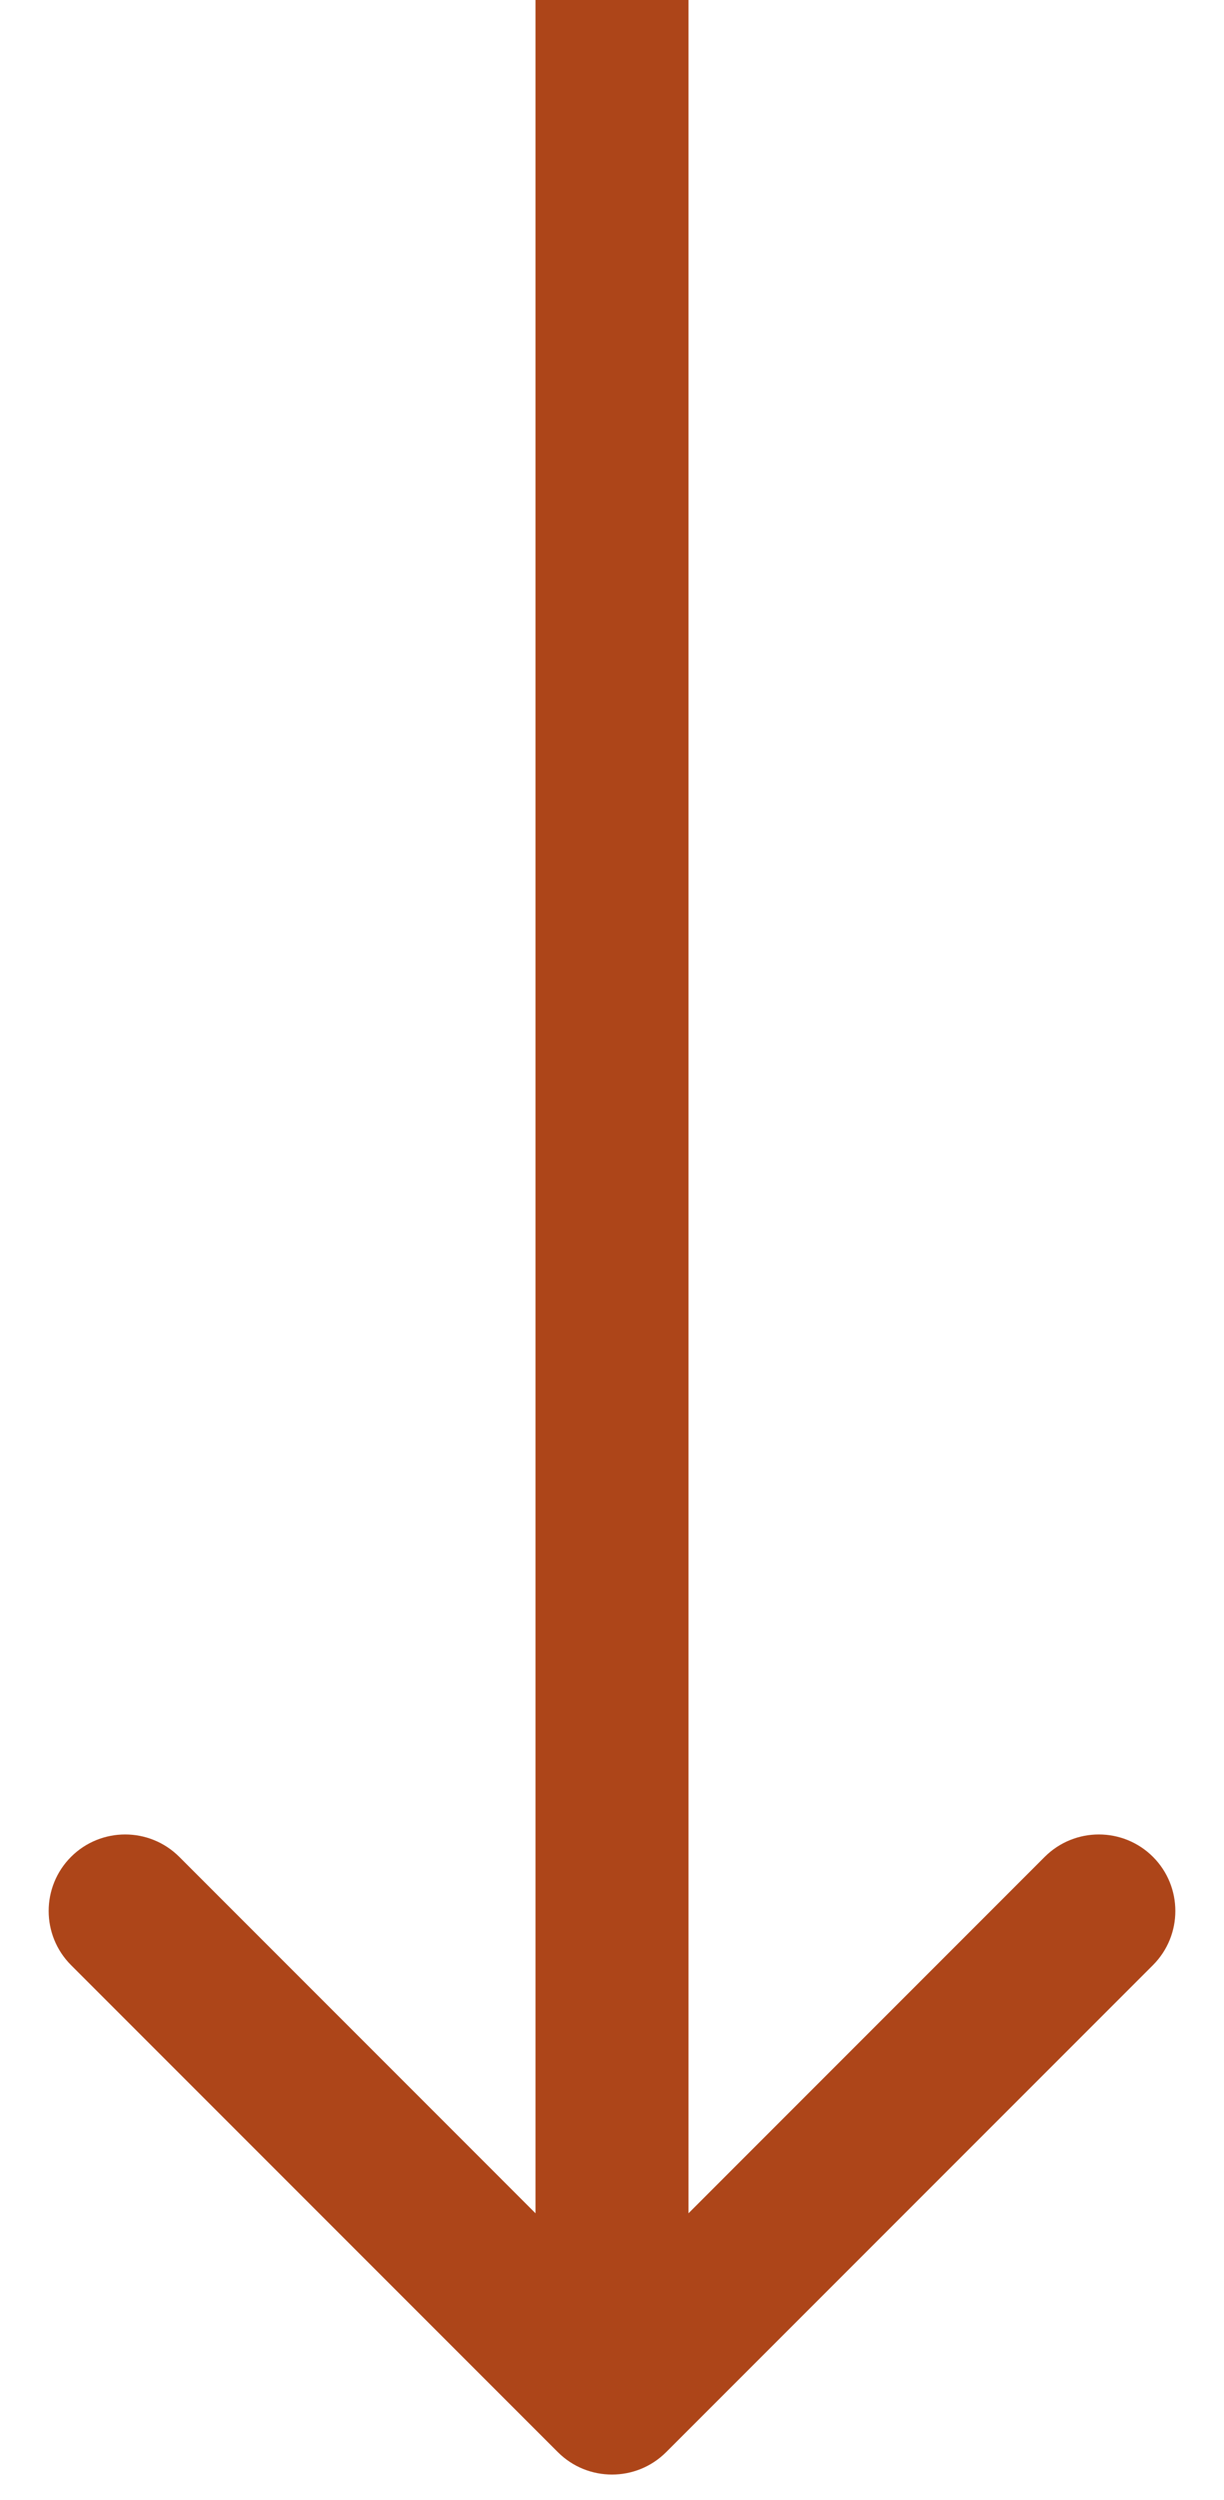 <svg width="24" height="49" viewBox="0 0 24 49" fill="none" xmlns="http://www.w3.org/2000/svg">
<path id="Vector 28" d="M10.939 48.061C11.525 48.646 12.475 48.646 13.061 48.061L22.607 38.515C23.192 37.929 23.192 36.979 22.607 36.393C22.021 35.808 21.071 35.808 20.485 36.393L12 44.879L3.515 36.393C2.929 35.808 1.979 35.808 1.393 36.393C0.808 36.979 0.808 37.929 1.393 38.515L10.939 48.061ZM10.5 -8.50977e-08L10.5 47L13.5 47L13.5 8.50977e-08L10.5 -8.50977e-08Z" fill="#AD4519"/>
</svg>

